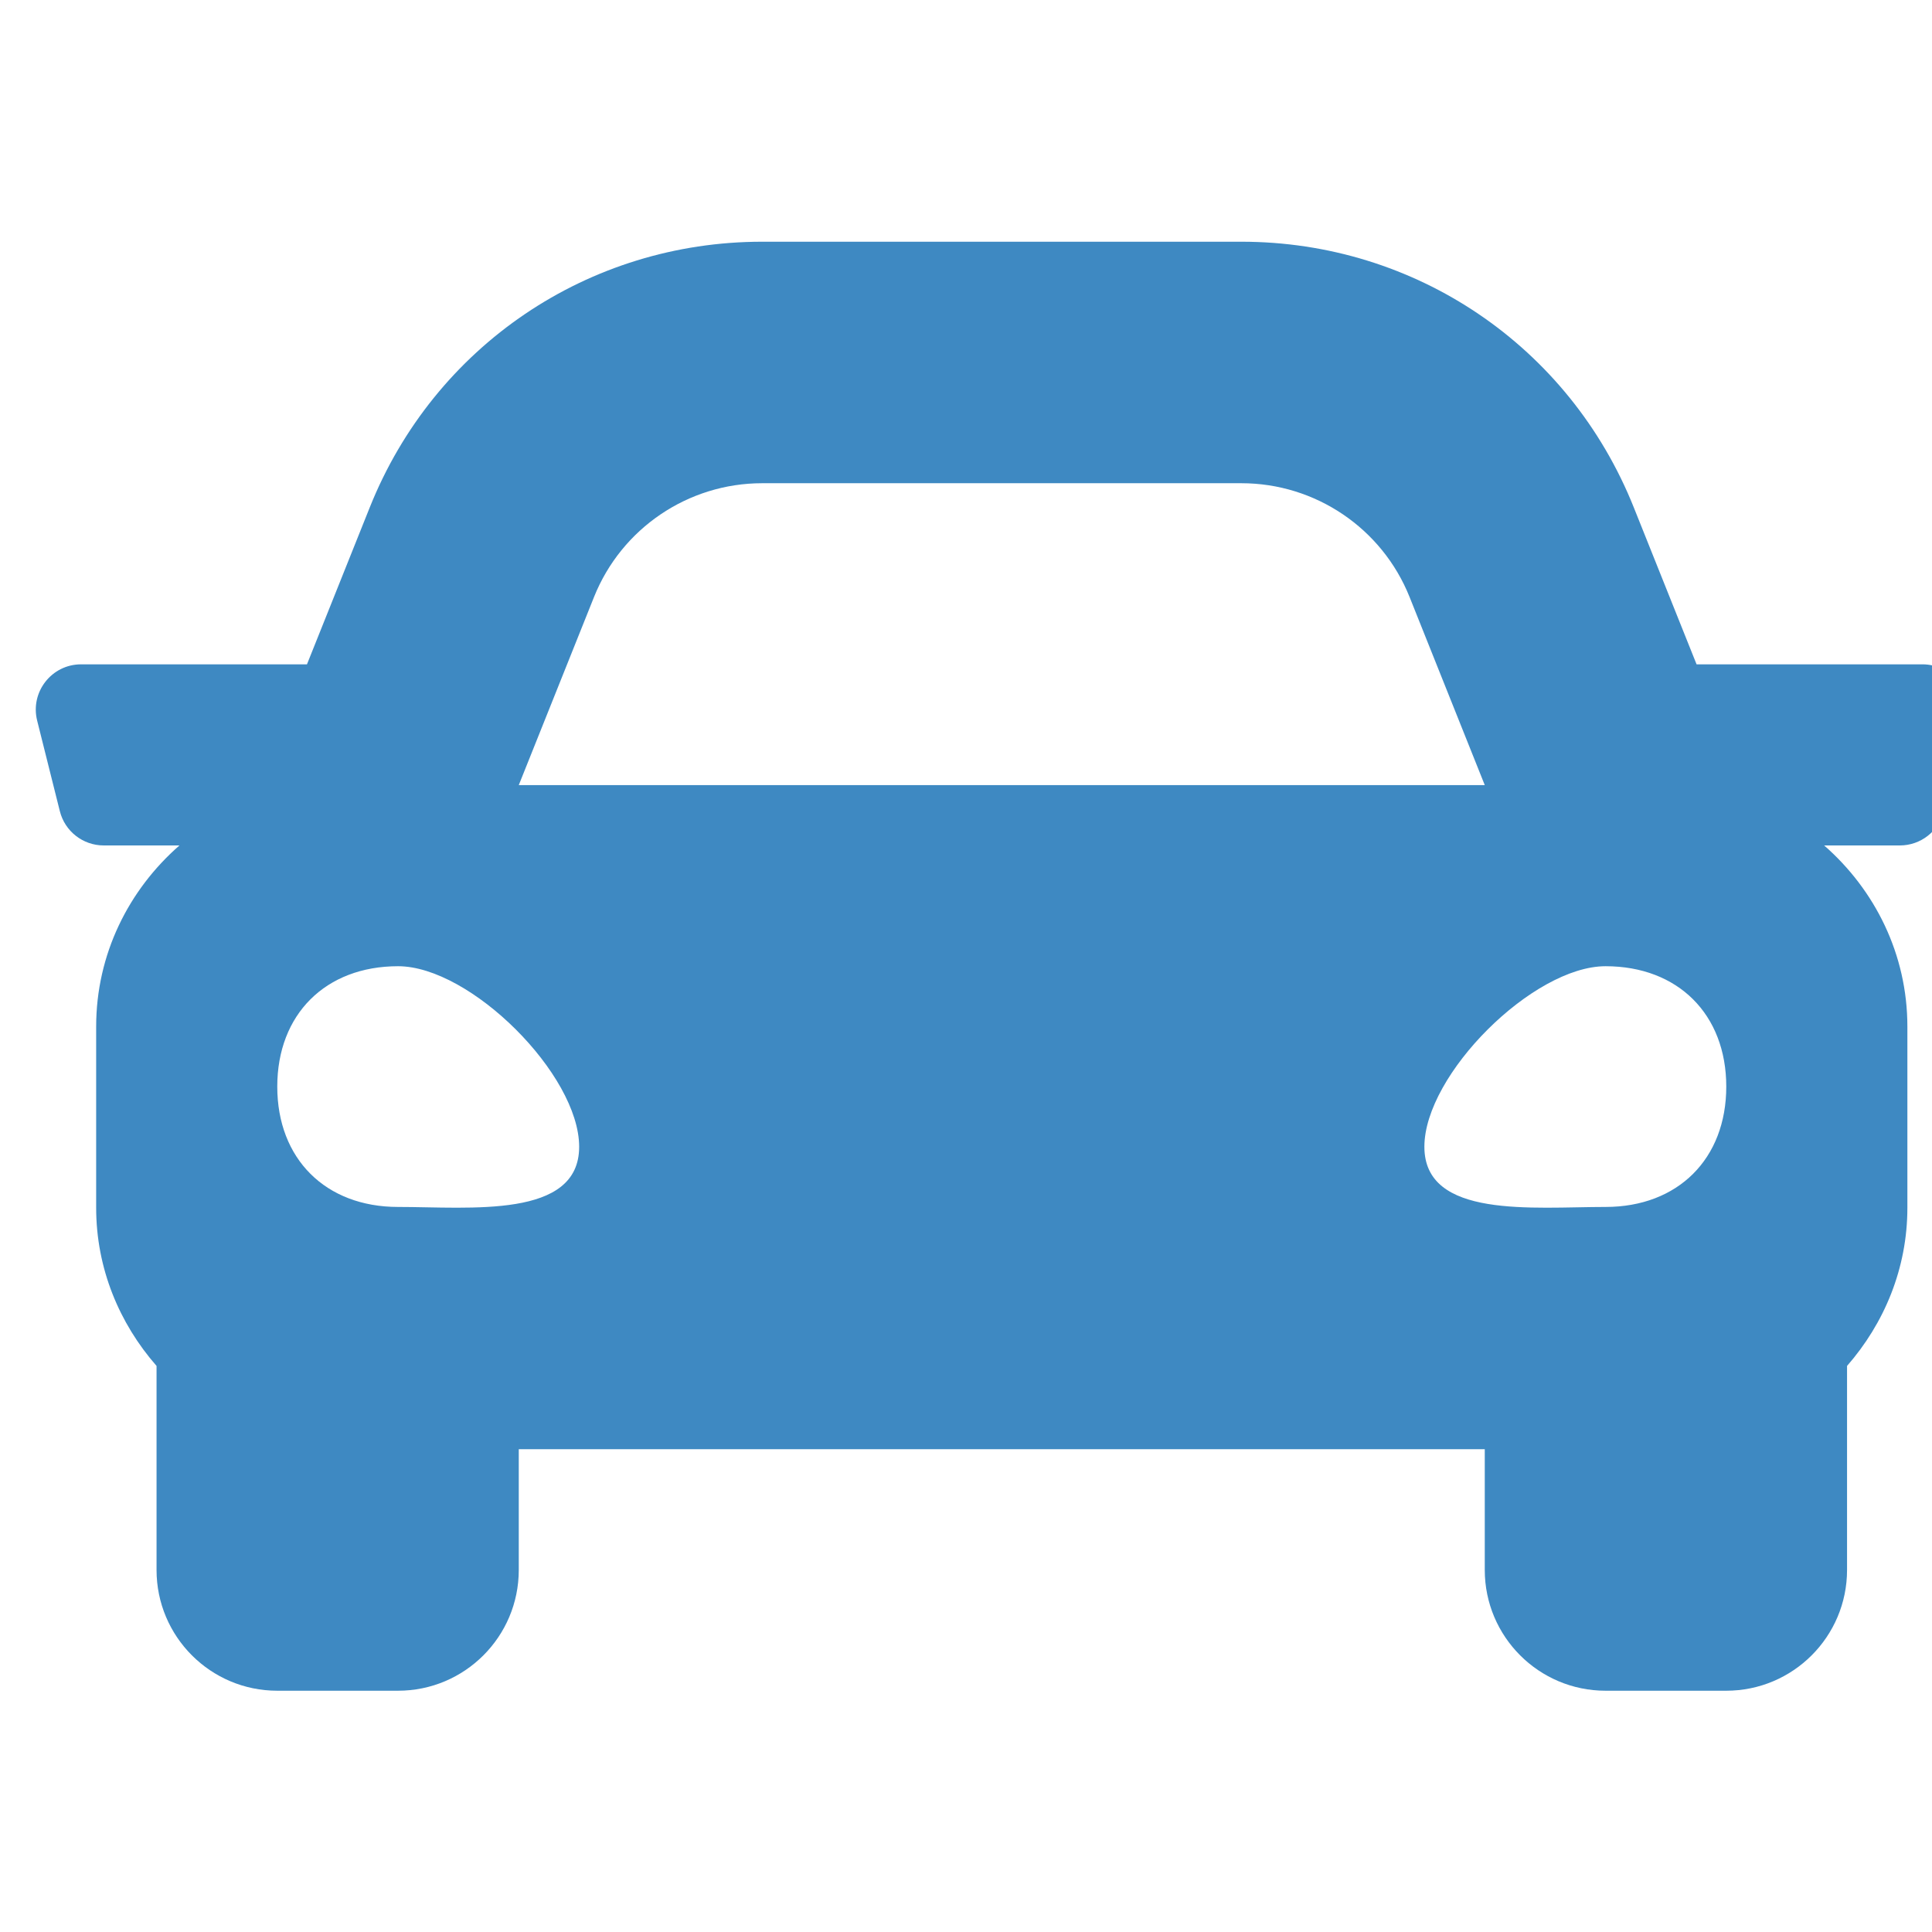 <svg width="35" height="35" viewBox="0 0 35 35" fill="none" xmlns="http://www.w3.org/2000/svg">
<g id="car" clip-path="url(#clip0_1560_1736)">
<path id="Vector" d="M34.827 12.035H30.735L29.597 9.191C28.428 6.268 25.638 4.379 22.489 4.379H13.807C10.659 4.379 7.868 6.268 6.699 9.191L5.561 12.035H1.469C0.935 12.035 0.544 12.537 0.673 13.054L1.084 14.695C1.175 15.06 1.503 15.316 1.879 15.316H3.251C2.333 16.118 1.742 17.284 1.742 18.598V21.879C1.742 22.981 2.163 23.976 2.836 24.745V28.441C2.836 29.649 3.815 30.629 5.023 30.629H7.211C8.419 30.629 9.398 29.649 9.398 28.441V26.254H26.898V28.441C26.898 29.649 27.878 30.629 29.086 30.629H31.273C32.481 30.629 33.461 29.649 33.461 28.441V24.745C34.133 23.976 34.554 22.982 34.554 21.879V18.598C34.554 17.284 33.963 16.118 33.046 15.316H34.418C34.794 15.316 35.123 15.06 35.213 14.695L35.624 13.054C35.753 12.537 35.361 12.035 34.827 12.035ZM10.761 10.816C11.259 9.571 12.466 8.754 13.807 8.754H22.489C23.831 8.754 25.038 9.571 25.536 10.816L26.898 14.223H9.398L10.761 10.816ZM7.211 21.865C5.898 21.865 5.023 20.993 5.023 19.685C5.023 18.376 5.898 17.504 7.211 17.504C8.523 17.504 10.492 19.466 10.492 20.775C10.492 22.083 8.523 21.865 7.211 21.865ZM29.086 21.865C27.773 21.865 25.804 22.083 25.804 20.775C25.804 19.466 27.773 17.504 29.086 17.504C30.398 17.504 31.273 18.376 31.273 19.685C31.273 20.993 30.398 21.865 29.086 21.865Z" fill="#3E89C2"/>
</g>
<defs>
<clipPath id="clip0_1560_1736">
<rect width="35" height="35" fill="white" transform="translate(0.648 0.004)"/>
</clipPath>
</defs>
</svg>
